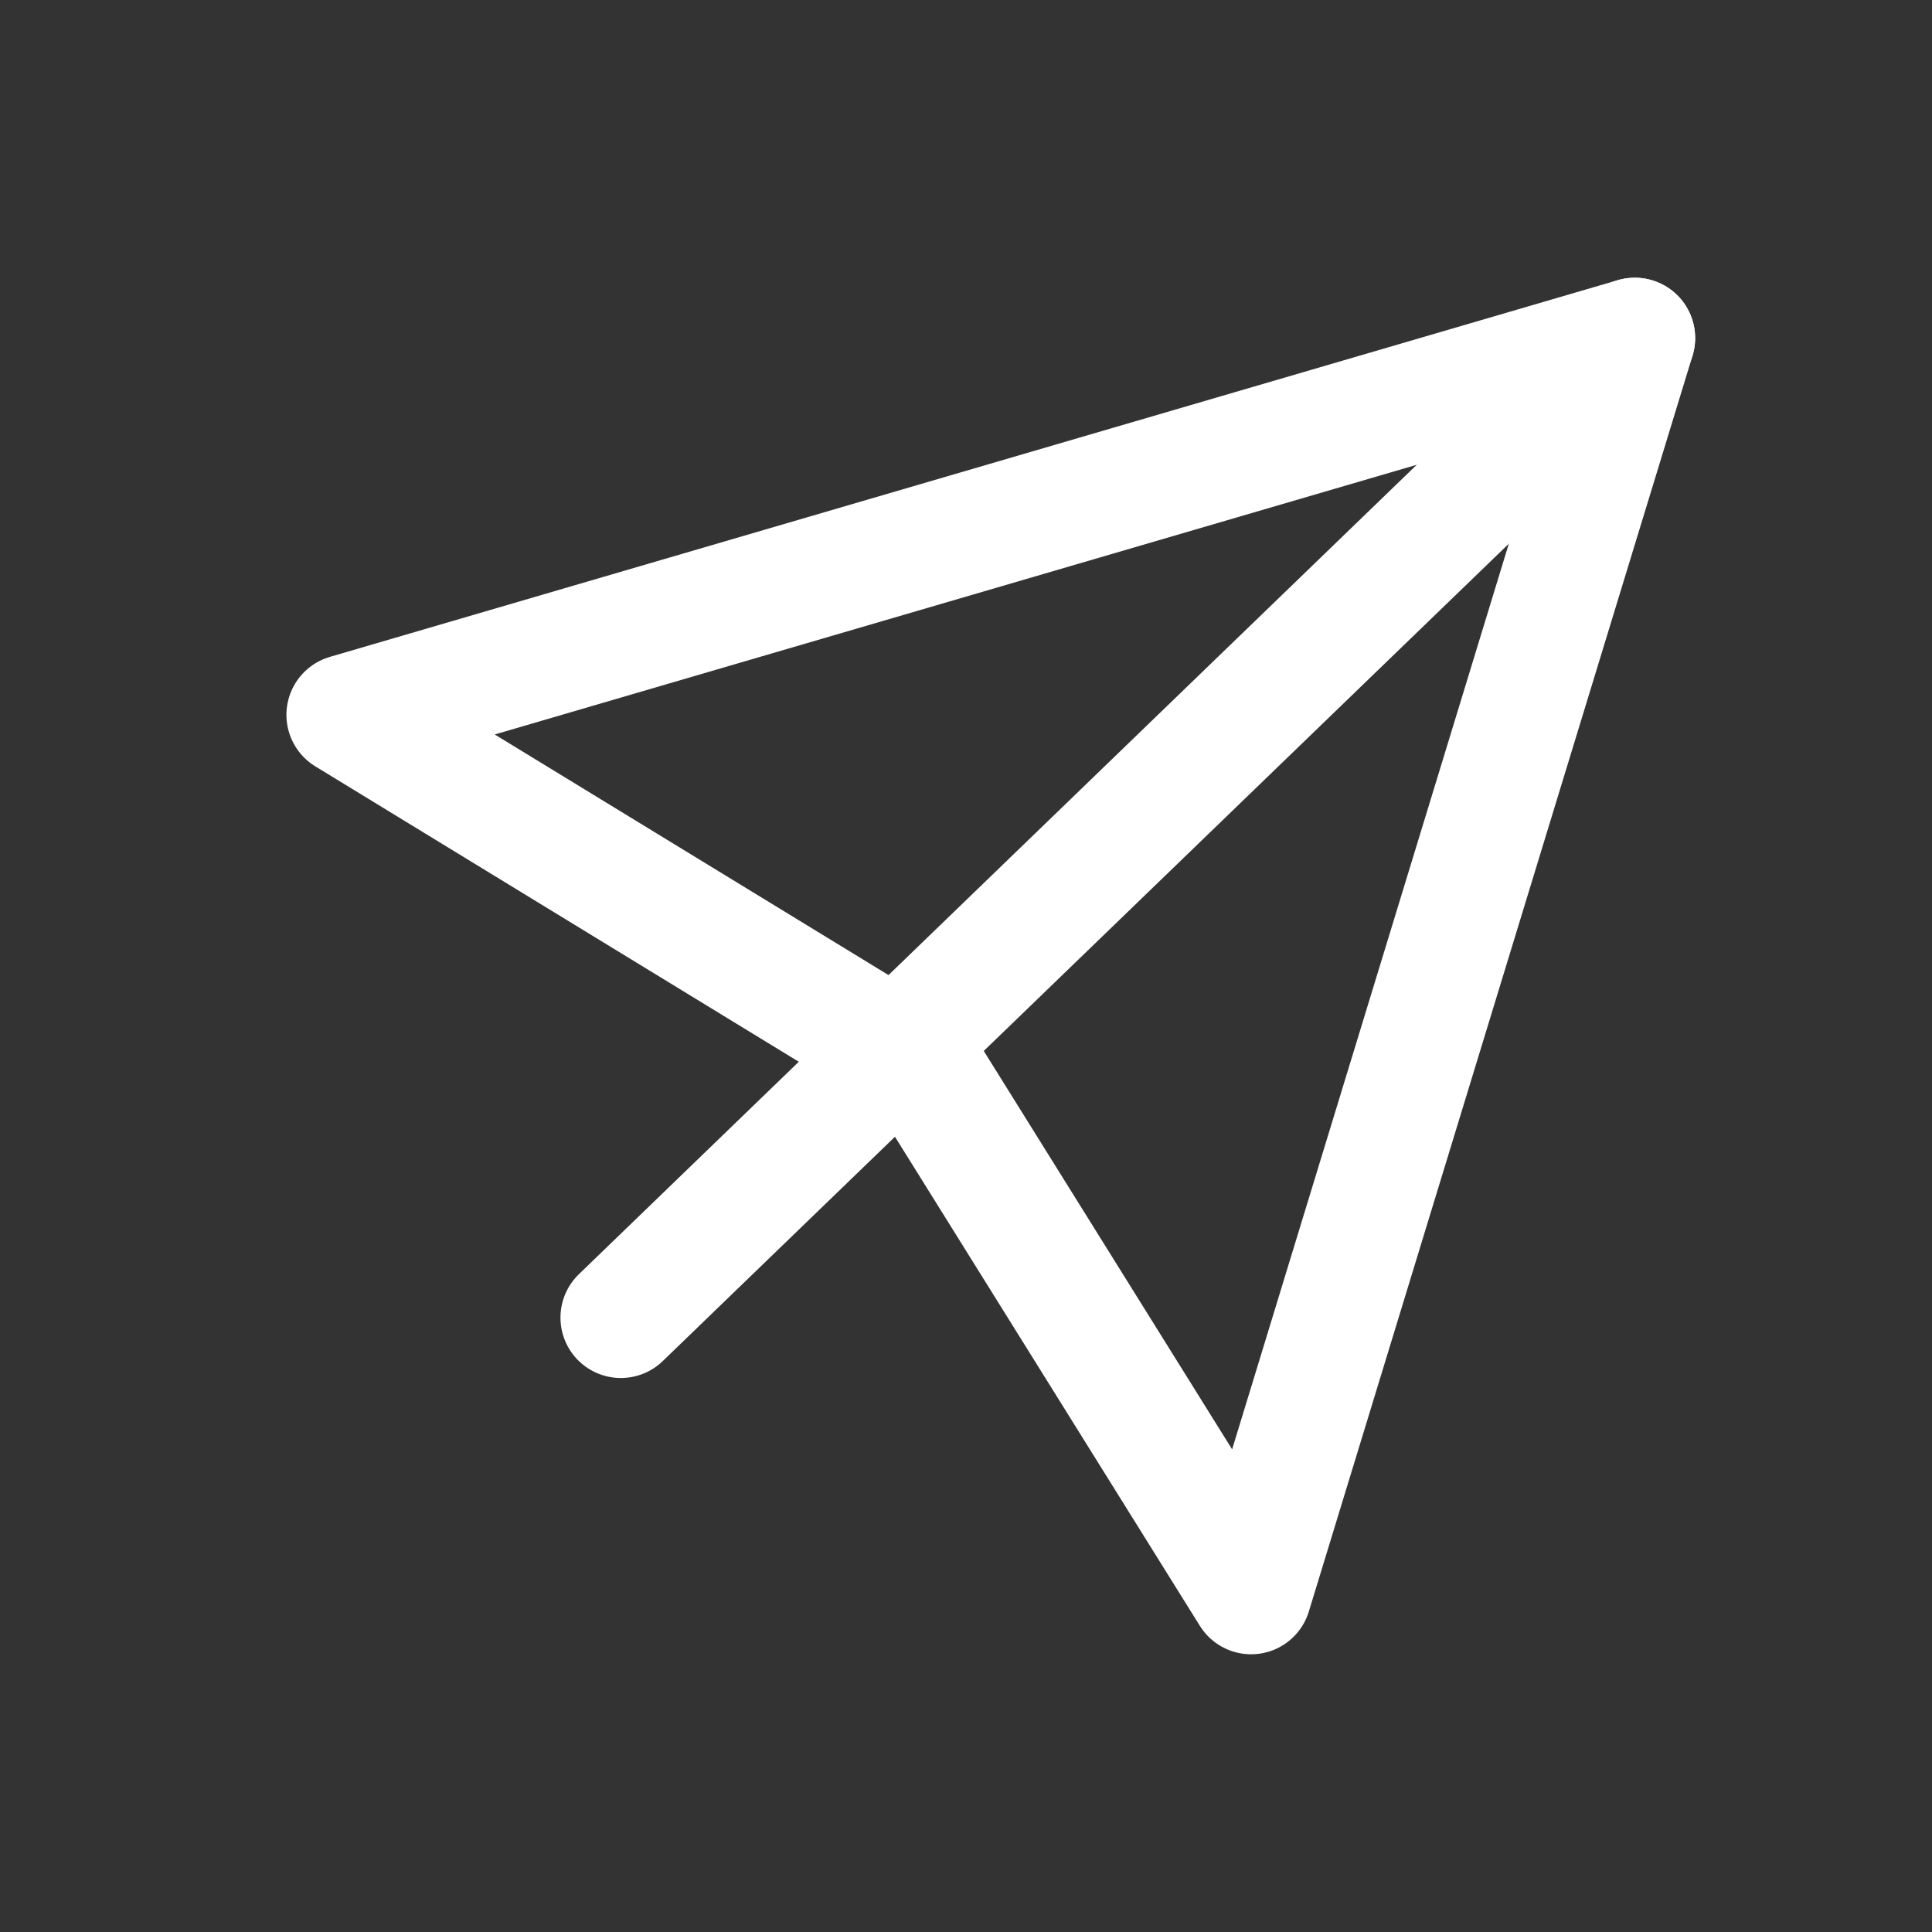 <svg width="32" height="32" viewBox="0 0 32 32" fill="none" xmlns="http://www.w3.org/2000/svg">
<rect x="0" y="0" width="32" height="32" fill="#333333" stroke="none"/>
<path d="M27.077 5.6L5.744 11.84L15.276 17.664L20.722 26.4L27.077 5.6Z" stroke="white" stroke-width="2" stroke-linejoin="round"/>
<path d="M10.283 21.824L27.077 5.6" stroke="white" stroke-width="2" stroke-linecap="round" stroke-linejoin="round"/>
</svg>
